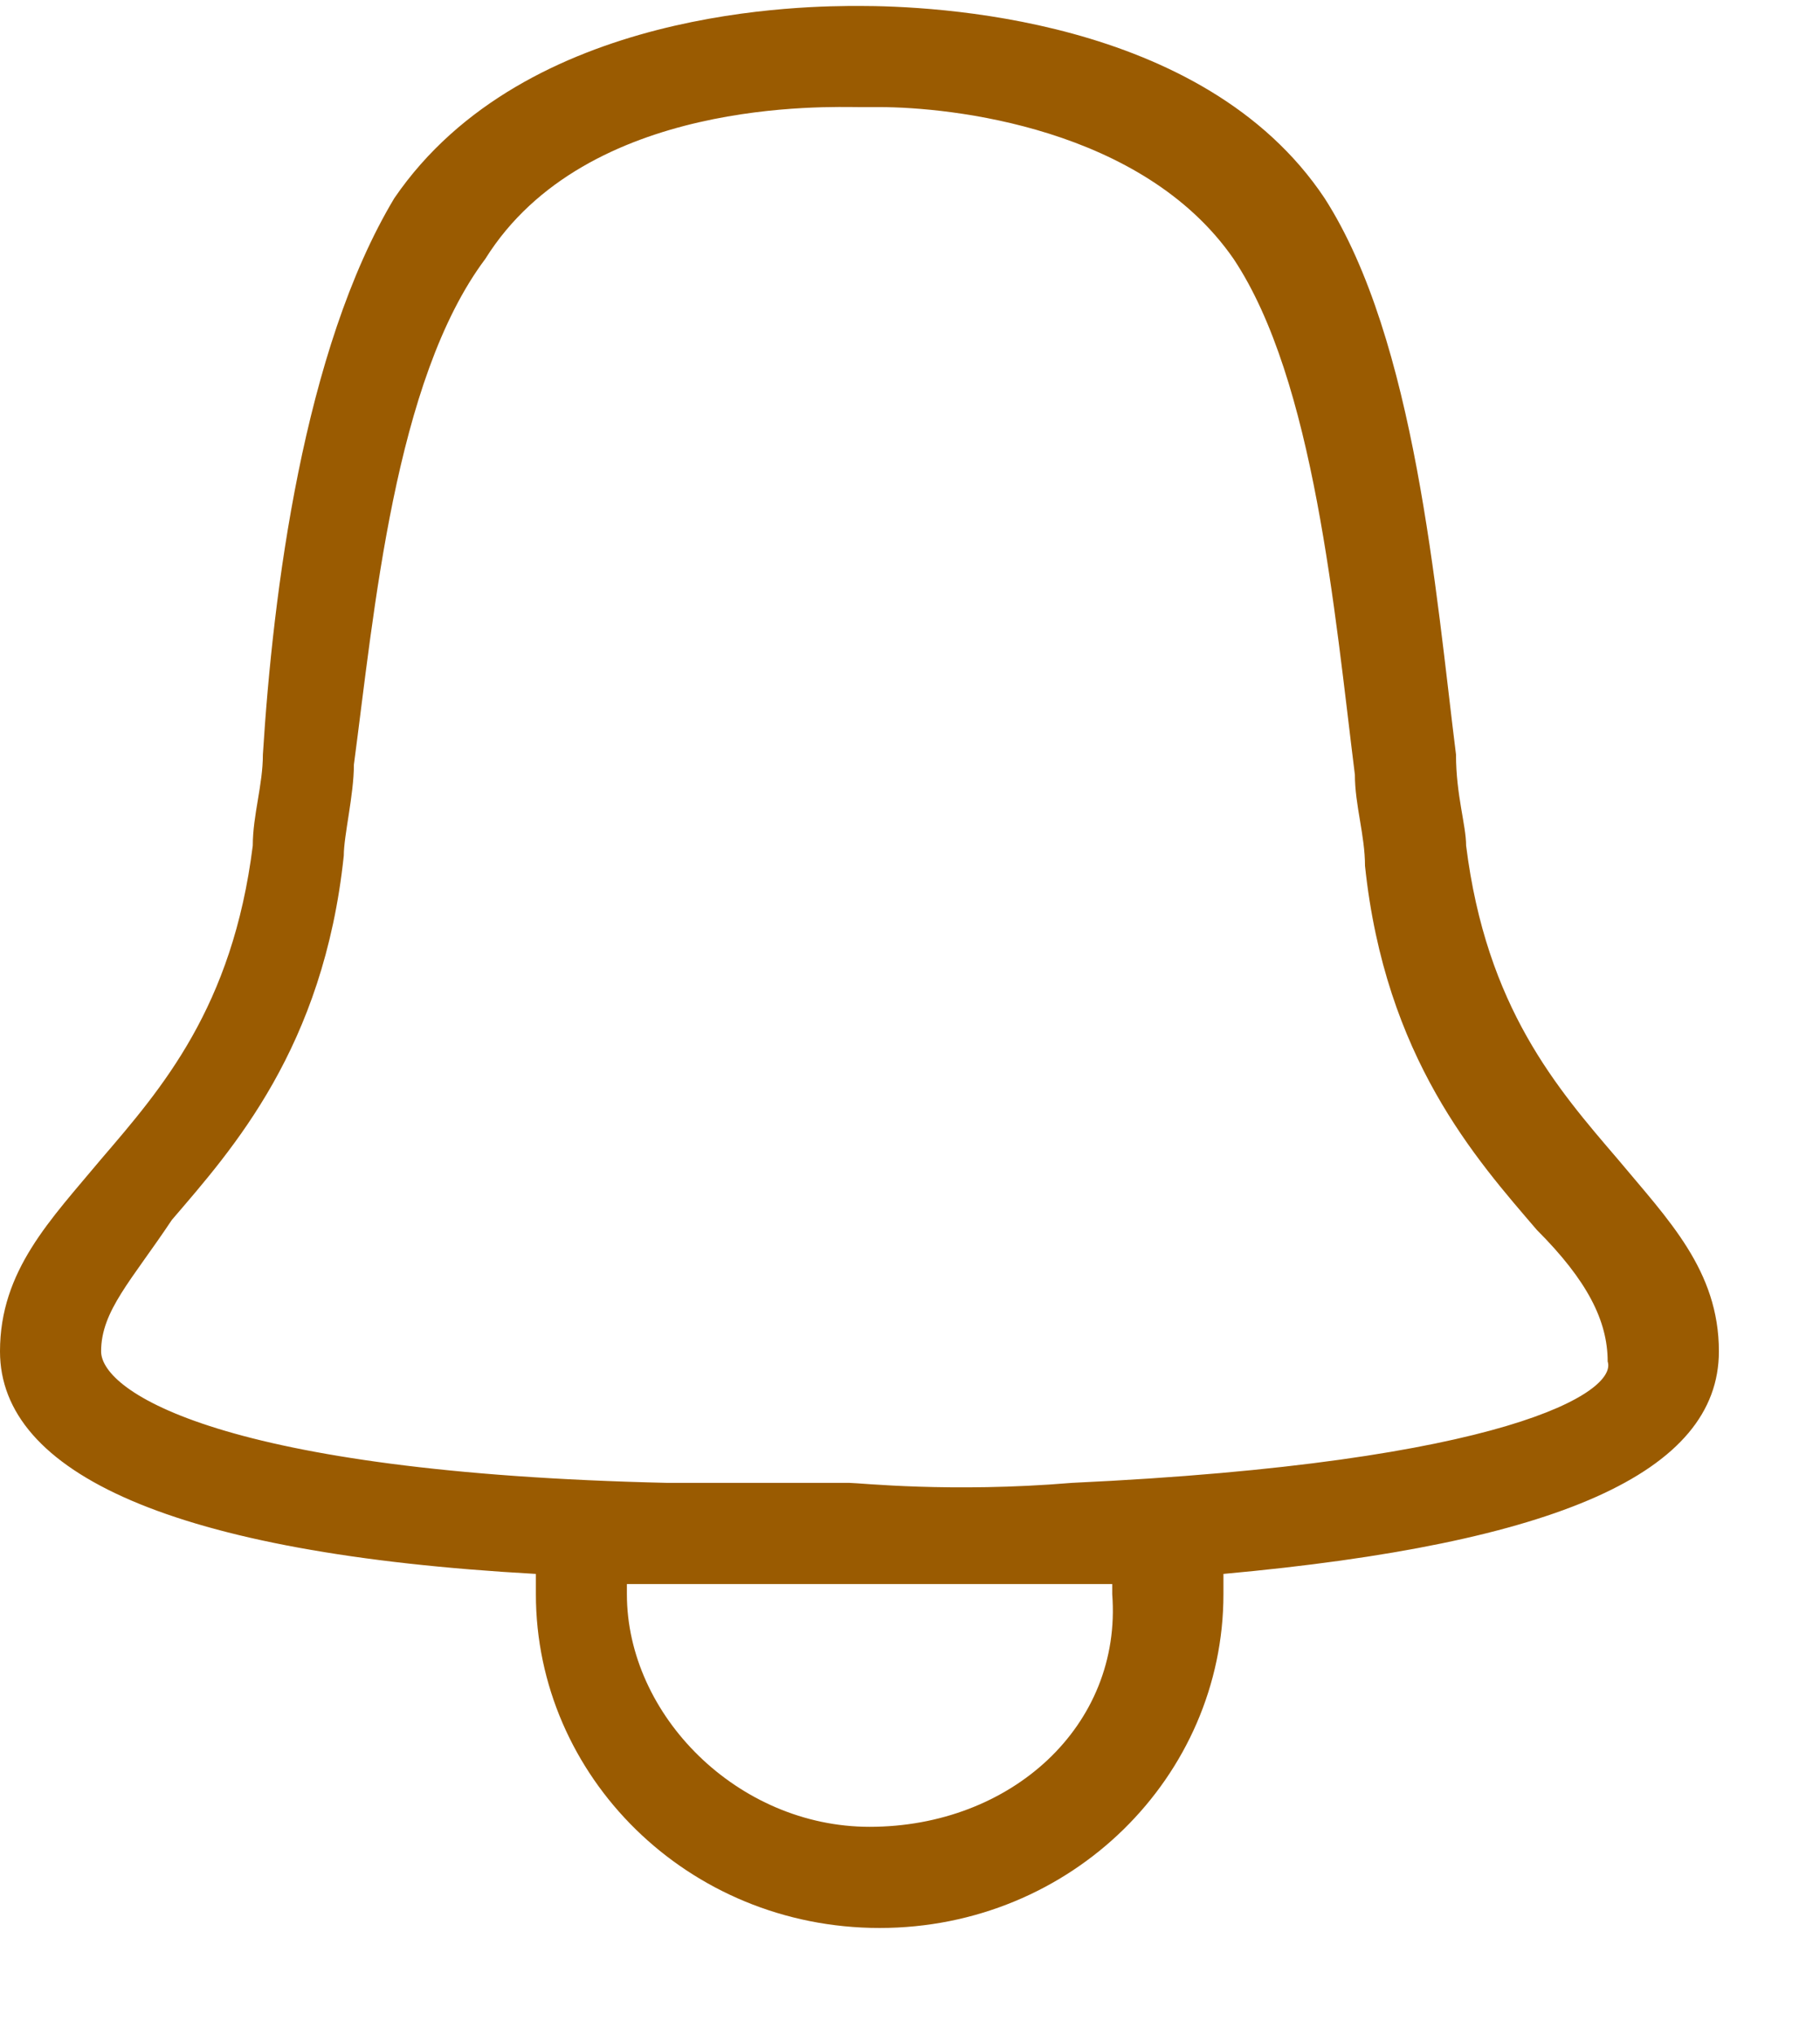 <svg xmlns="http://www.w3.org/2000/svg" width="17" height="19" viewBox="0 0 18 20"><path fill="#9A5B01" d="M17 13.3c0-.8-.5-1.3-1-1.9-.6-.7-1.3-1.5-1.5-3.1 0-.2-.1-.5-.1-.9-.2-1.6-.4-4.1-1.3-5.5C11.9.1 9.2 0 8.5 0 8 0 5.2 0 3.9 1.9 3 3.4 2.7 5.8 2.6 7.4c0 .3-.1.6-.1.9-.2 1.6-.9 2.4-1.5 3.1-.5.6-1 1.1-1 1.9 0 1.2 1.7 2 5.3 2.2v.2c0 1.8 1.5 3.3 3.4 3.3s3.4-1.5 3.4-3.3v-.2c3.3-.3 4.9-1 4.9-2.2zM8.6 18c-1.3 0-2.4-1.1-2.4-2.3v-.1H11v.1c.1 1.3-1 2.3-2.4 2.3zm2-3.4c-1.2.1-2.1 0-2.2 0H6.6c-4.4-.1-5.6-.9-5.6-1.3s.3-.7.7-1.3c.6-.7 1.5-1.7 1.7-3.6 0-.2.1-.6.1-.9.2-1.5.4-3.8 1.3-5C5.8.9 8.2 1 8.5 1h.2c.7 0 2.6.2 3.5 1.5.8 1.2 1 3.5 1.2 5.1 0 .3.1.6.1.9.2 1.9 1.1 2.9 1.7 3.6.5.5.7.9.7 1.3.1.3-1 1-5.3 1.2z"/></svg>
